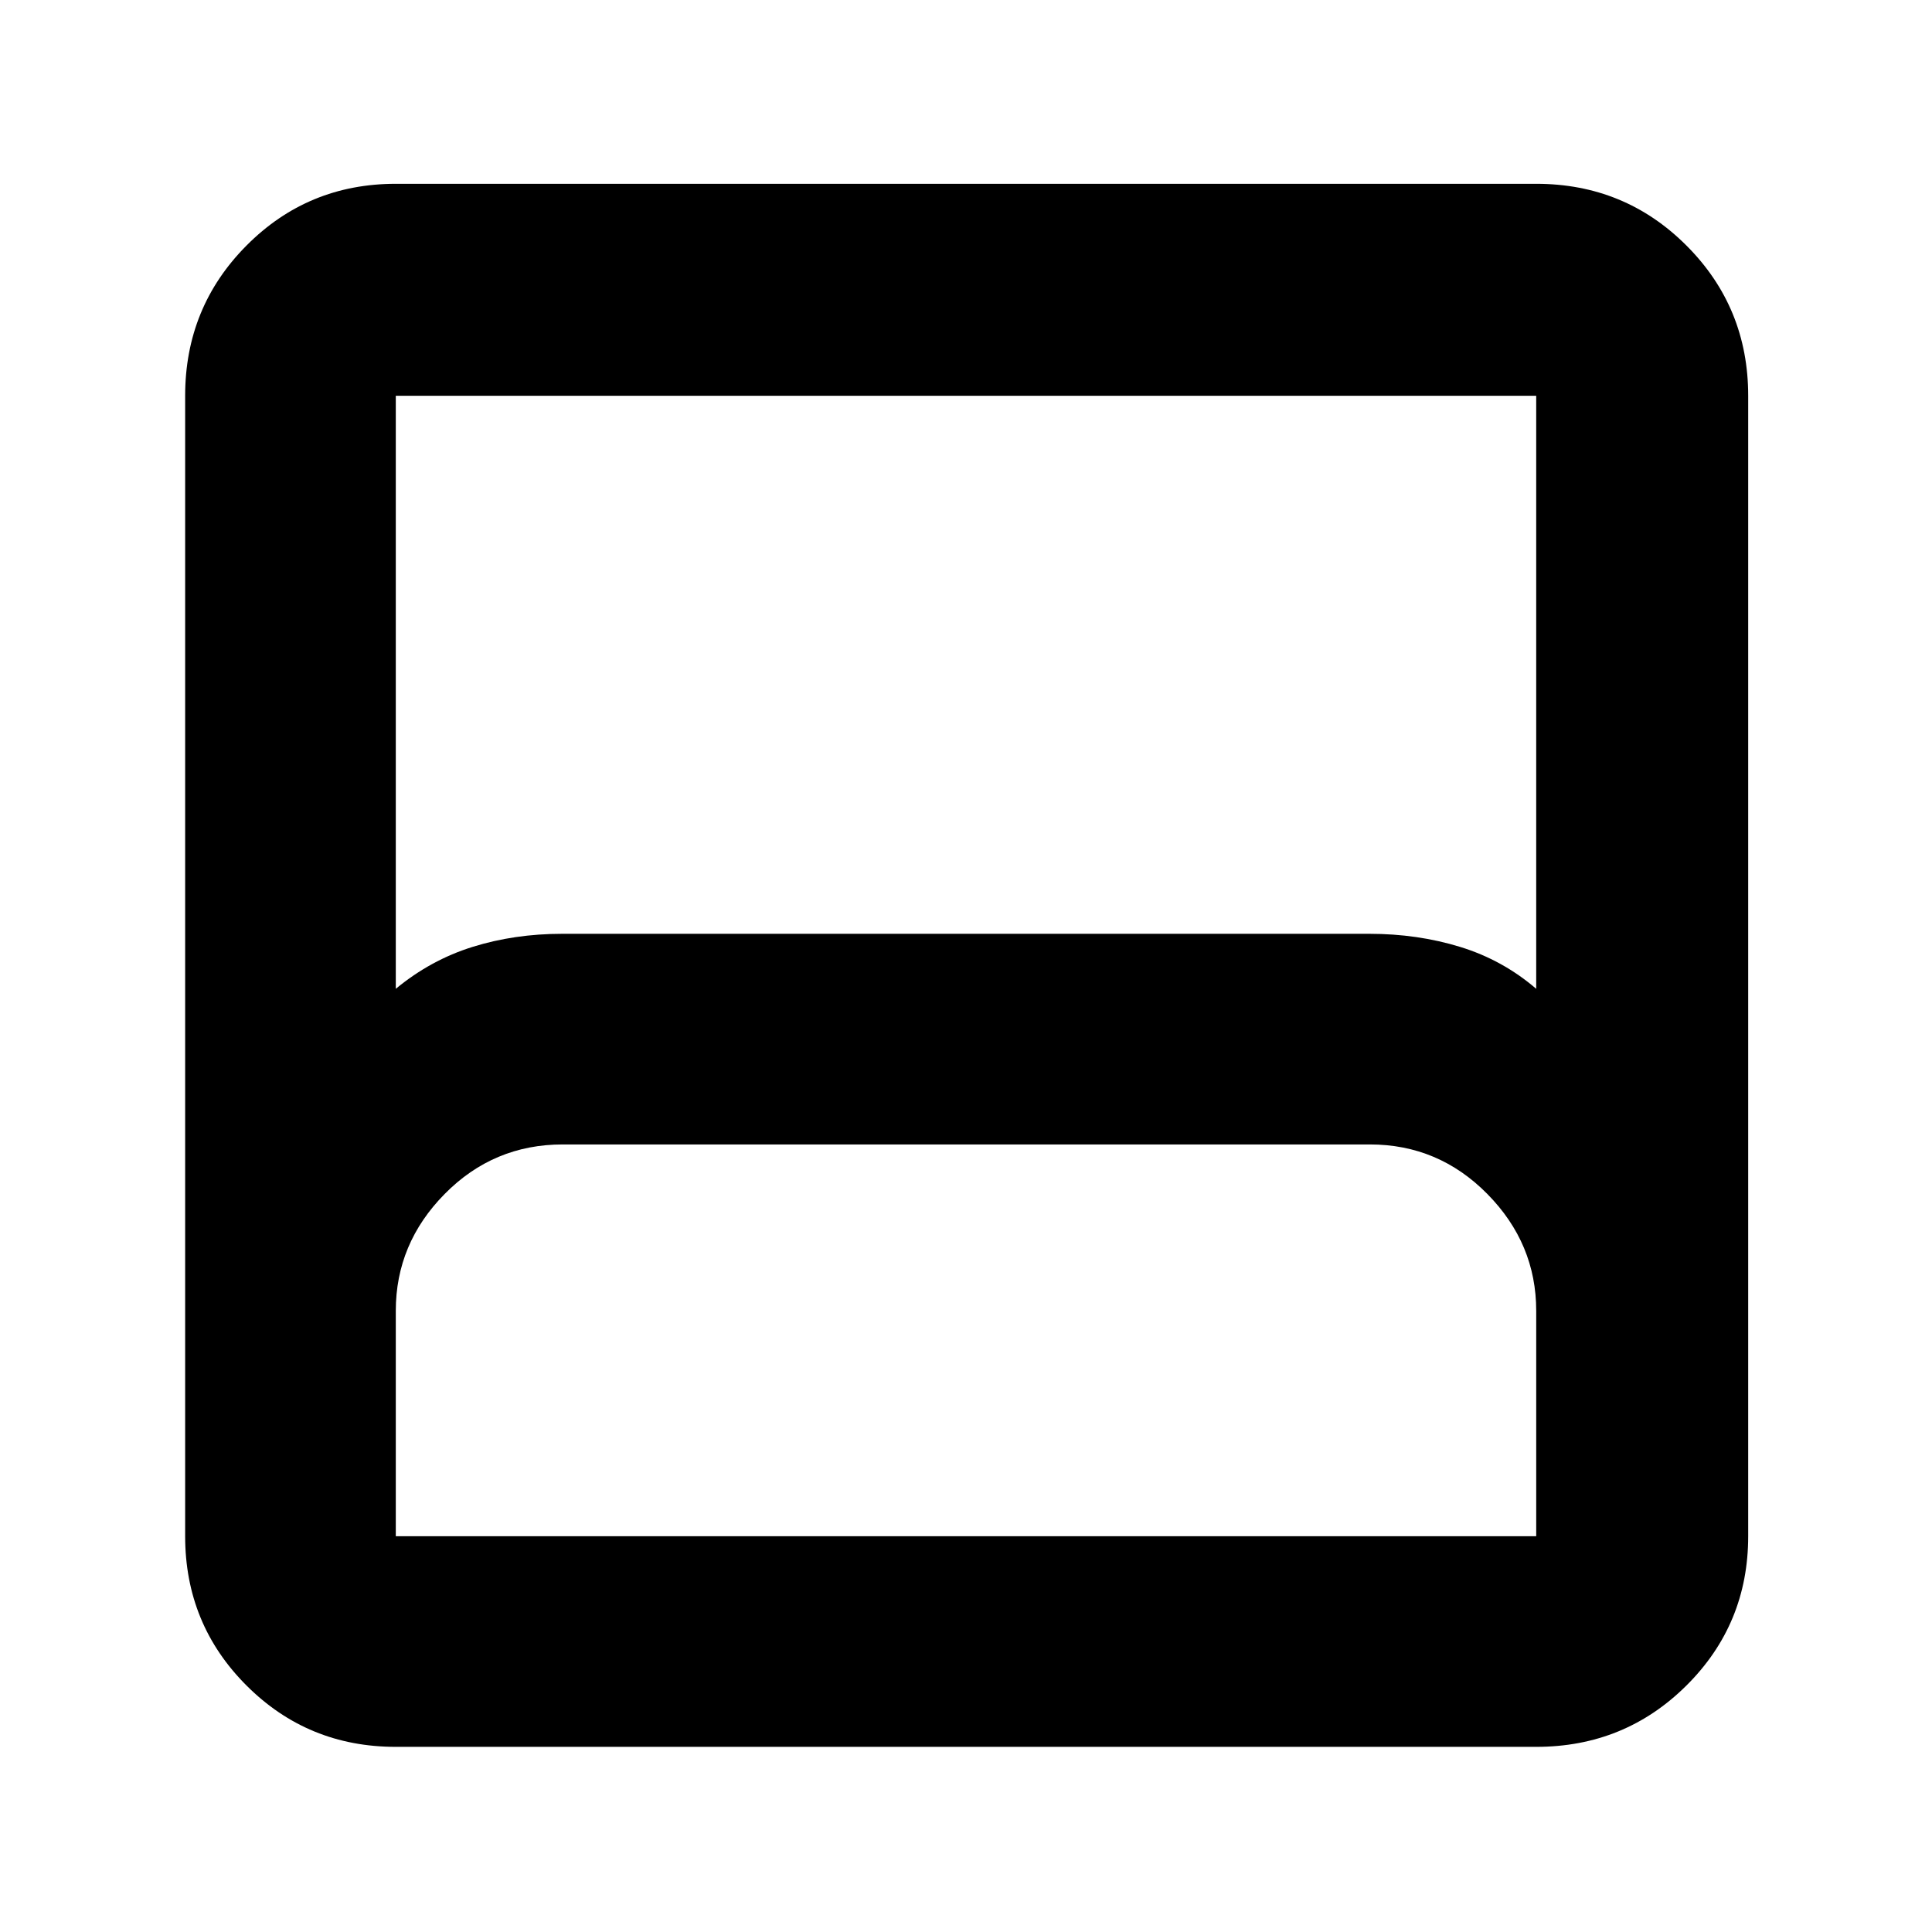 <svg xmlns="http://www.w3.org/2000/svg" height="40" viewBox="0 -960 960 960" width="40"><path d="M196.666-92q-43.7 0-74.183-30.483Q92-152.966 92-196.666v-566.668q0-43.975 30.483-74.654 30.483-30.679 74.183-30.679h566.668q43.975 0 74.654 30.679 30.679 30.679 30.679 74.654v566.668q0 43.7-30.679 74.183Q807.309-92 763.334-92H196.666Zm0-376.666Q214-483 234.833-489.5q20.833-6.5 44.5-6.5h401.135q23.866 0 45.032 6.5 21.167 6.5 37.834 20.834v-294.668H196.666v294.668Zm0 272h566.668v-112.001q0-33.433-24.284-58.05-24.283-24.617-58.383-24.617H279.638q-34.405 0-58.688 24.617-24.284 24.617-24.284 58.05v112.001Zm0 0h566.668-566.668Z"/></svg>